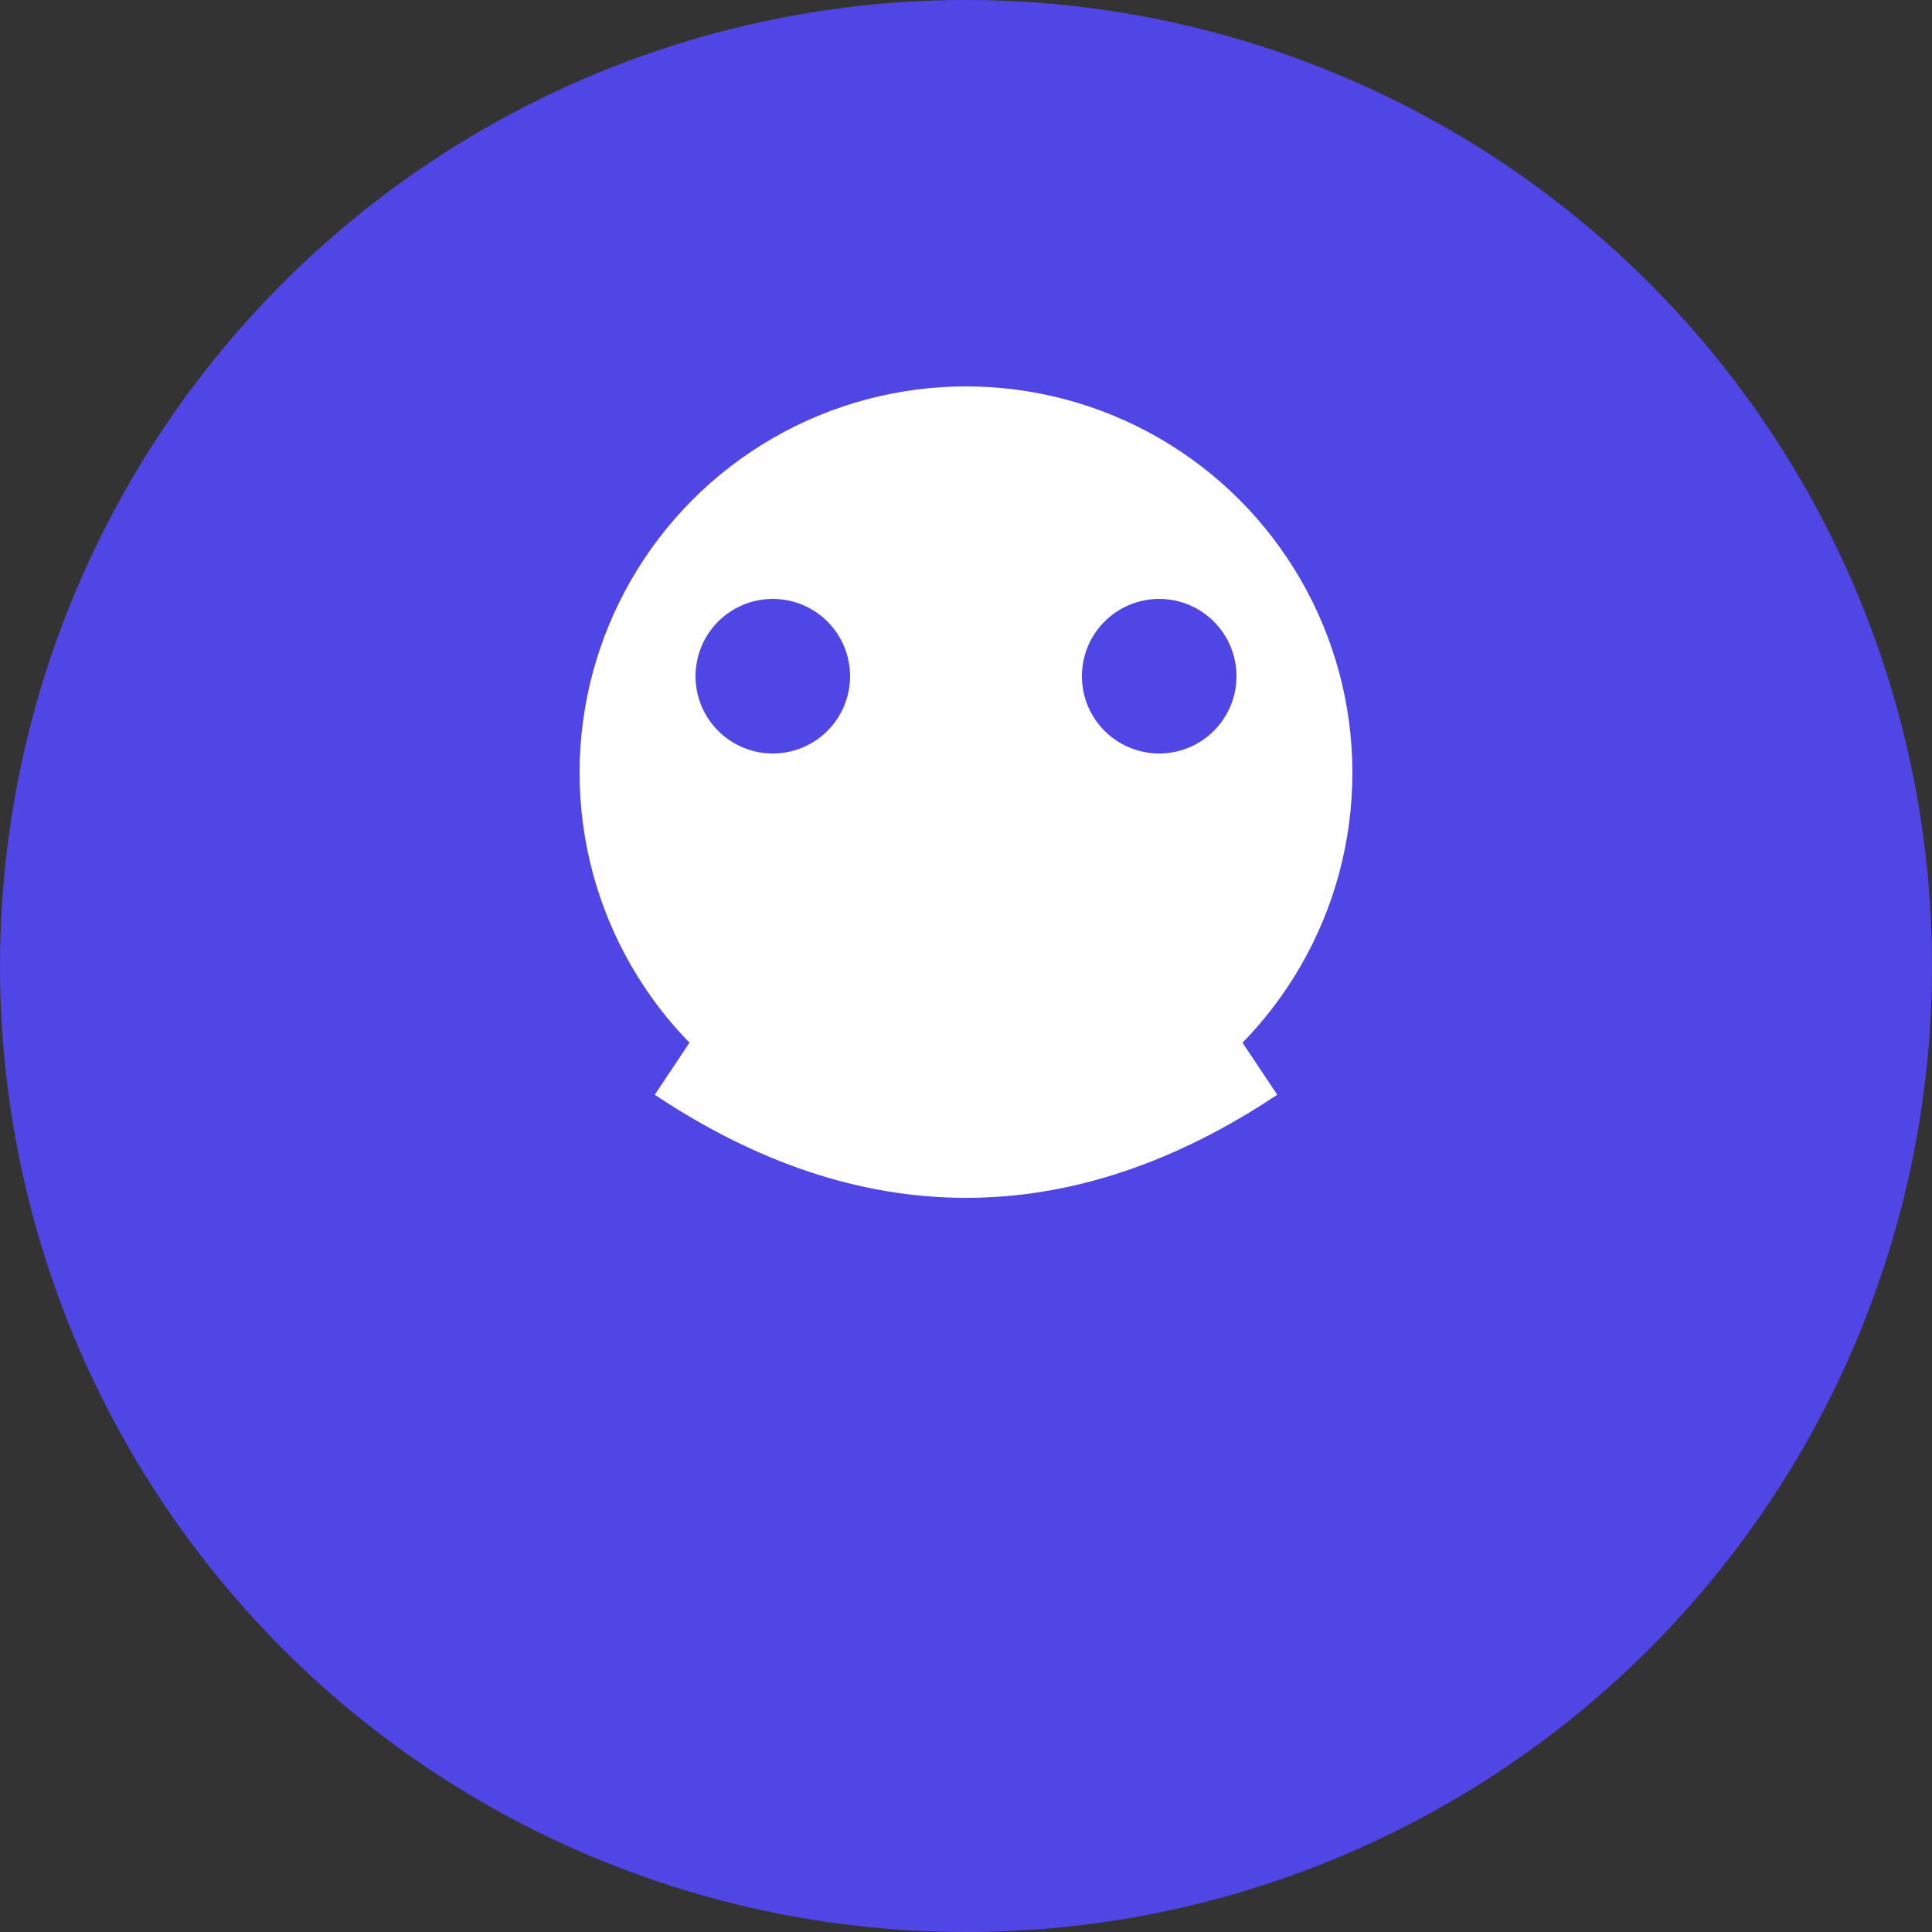 <svg width="200" height="200" xmlns="http://www.w3.org/2000/svg">
  <rect width="100%" height="100%" fill="#333333" stroke="none"/>
  <circle cx="100" cy="100" r="100" fill="#4F46E5"/>
  <circle cx="100" cy="80" r="40" fill="#FFFFFF"/>
  <circle cx="80" cy="70" r="8" fill="#4F46E5"/>
  <circle cx="120" cy="70" r="8" fill="#4F46E5"/>
  <path d="M 70 110 Q 100 130 130 110" stroke="#FFFFFF" stroke-width="8" fill="none"/>
</svg>